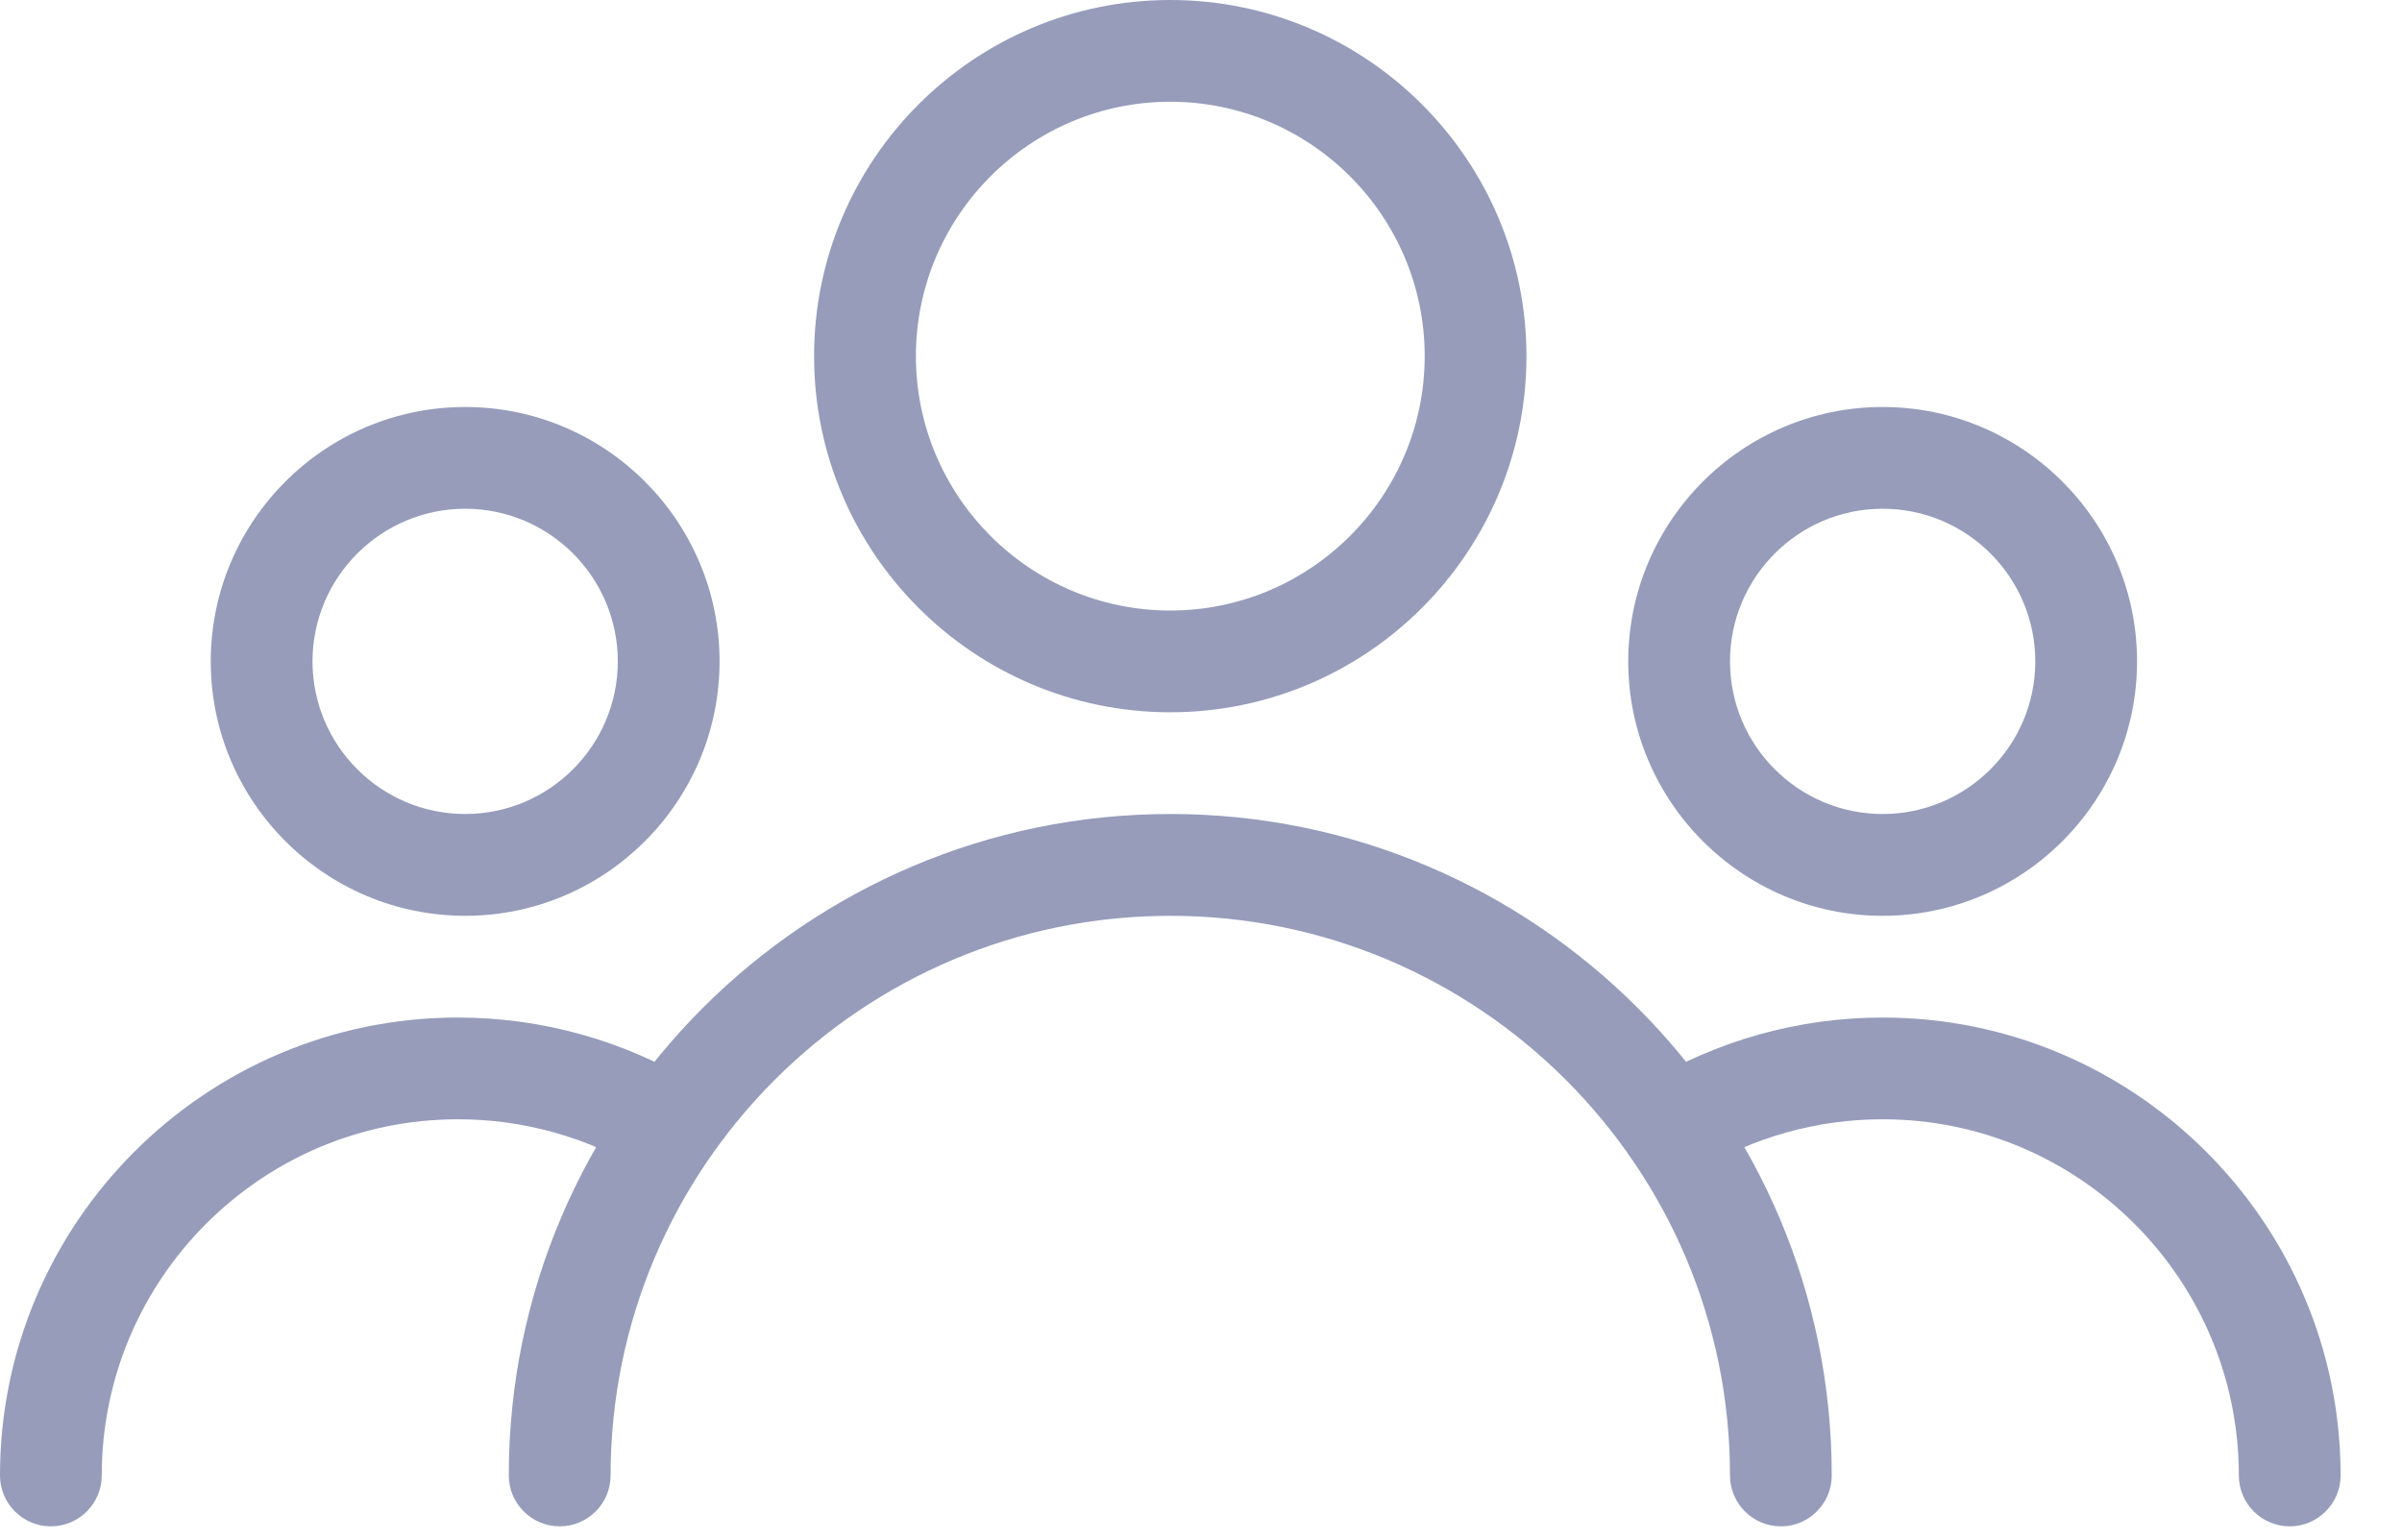 <svg width="39" height="25" viewBox="0 0 39 25" fill="none" xmlns="http://www.w3.org/2000/svg">
<path d="M19.001 0C15.812 0 13.218 2.594 13.218 5.783C13.218 8.972 15.812 11.566 19.001 11.566C22.19 11.566 24.784 8.972 24.784 5.783C24.784 2.594 22.19 0 19.001 0ZM19.001 9.914C16.724 9.914 14.871 8.06 14.871 5.783C14.871 3.506 16.724 1.652 19.001 1.652C21.278 1.652 23.132 3.506 23.132 5.783C23.132 8.06 21.278 9.914 19.001 9.914Z" fill="#969CBA"/>
<path d="M30.567 6.609C28.291 6.609 26.437 8.463 26.437 10.74C26.437 13.017 28.291 14.871 30.567 14.871C32.844 14.871 34.698 13.017 34.698 10.74C34.698 8.463 32.844 6.609 30.567 6.609ZM30.567 13.218C29.201 13.218 28.089 12.106 28.089 10.74C28.089 9.373 29.201 8.261 30.567 8.261C31.934 8.261 33.046 9.373 33.046 10.74C33.046 12.106 31.934 13.218 30.567 13.218Z" fill="#969CBA"/>
<path d="M7.553 6.609C5.274 6.609 3.422 8.463 3.422 10.74C3.422 13.017 5.276 14.871 7.553 14.871C9.83 14.871 11.683 13.017 11.683 10.74C11.683 8.463 9.831 6.609 7.553 6.609ZM7.553 13.218C6.186 13.218 5.074 12.106 5.074 10.74C5.074 9.373 6.186 8.261 7.553 8.261C8.919 8.261 10.031 9.373 10.031 10.74C10.031 12.106 8.919 13.218 7.553 13.218Z" fill="#969CBA"/>
<path d="M19.001 13.218C13.079 13.218 8.261 18.037 8.261 23.958C8.261 24.414 8.632 24.785 9.088 24.785C9.544 24.785 9.914 24.414 9.914 23.958C9.914 18.947 13.99 14.871 19.001 14.871C24.013 14.871 28.089 18.947 28.089 23.958C28.089 24.414 28.459 24.785 28.915 24.785C29.371 24.785 29.741 24.414 29.741 23.958C29.741 18.037 24.923 13.218 19.001 13.218Z" fill="#969CBA"/>
<path d="M30.567 16.523C29.208 16.523 27.876 16.895 26.716 17.597C26.328 17.835 26.202 18.342 26.438 18.732C26.678 19.122 27.184 19.246 27.573 19.01C28.474 18.463 29.508 18.175 30.567 18.175C33.756 18.175 36.351 20.769 36.351 23.958C36.351 24.414 36.721 24.785 37.177 24.785C37.633 24.785 38.003 24.414 38.003 23.958C38.003 19.859 34.667 16.523 30.567 16.523Z" fill="#969CBA"/>
<path d="M11.285 17.595C10.127 16.895 8.795 16.523 7.435 16.523C3.336 16.523 0 19.859 0 23.958C0 24.414 0.37 24.785 0.826 24.785C1.282 24.785 1.652 24.414 1.652 23.958C1.652 20.769 4.246 18.175 7.435 18.175C8.494 18.175 9.529 18.463 10.428 19.008C10.816 19.244 11.325 19.12 11.563 18.73C11.801 18.34 11.675 17.833 11.285 17.595Z" fill="#969CBA"/>
</svg>

